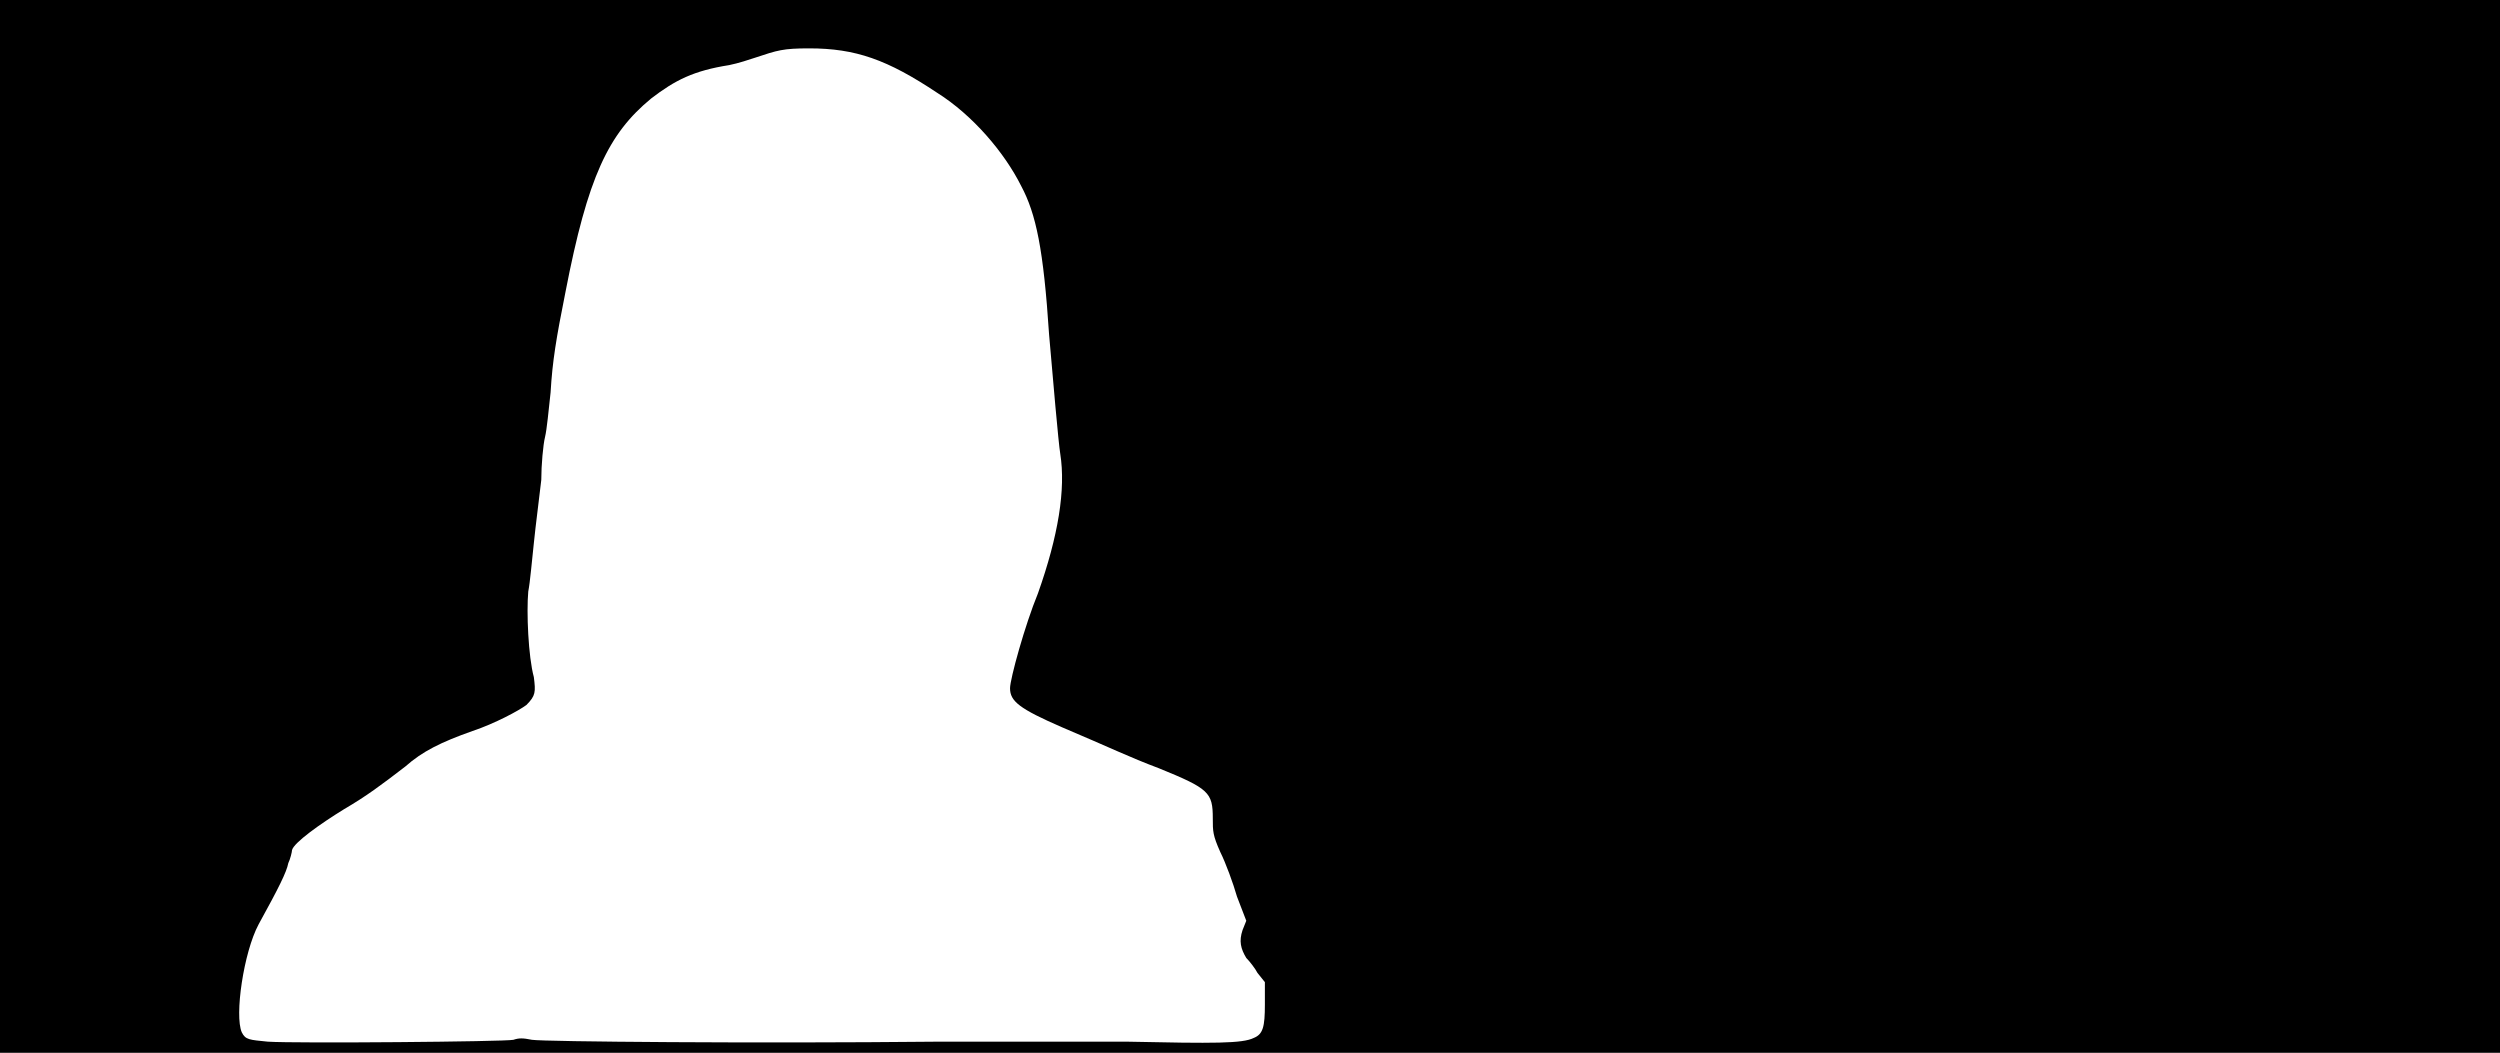 <svg xmlns="http://www.w3.org/2000/svg" width="1344" height="566"><path d="M0 283V0h1344v566H0V283m276 276c3-1 5-1 10 0 6 1 120 2 218 1h102c47 1 62 1 68-2 5-2 6-6 6-18v-12l-4-5c-1-2-4-6-6-8-3-5-4-9-2-15l2-5-5-13c-2-7-6-18-9-24-4-9-4-11-4-18 0-14-2-16-29-27-16-6-26-11-52-22-23-10-28-14-28-21 0-5 8-34 15-51 11-31 15-56 12-75-1-6-4-41-6-64-3-46-7-65-15-80-9-18-26-38-45-50-27-18-44-24-69-24-14 0-17 1-29 5-3 1-9 3-14 4-19 3-29 8-42 18-23 19-34 42-46 104-5 25-7 37-8 54-1 9-2 20-3 24s-2 15-2 23c-1 9-3 24-4 34-1 9-2 21-3 26-1 11 0 35 3 46 1 8 1 10-4 15-4 3-17 10-29 14-17 6-27 11-36 19-13 10-21 16-33 23-13 8-27 18-28 22 0 1-1 5-2 7-1 5-5 13-16 33-8 15-13 49-9 58 2 4 4 4 14 5 15 1 128 0 132-1z"/></svg>
